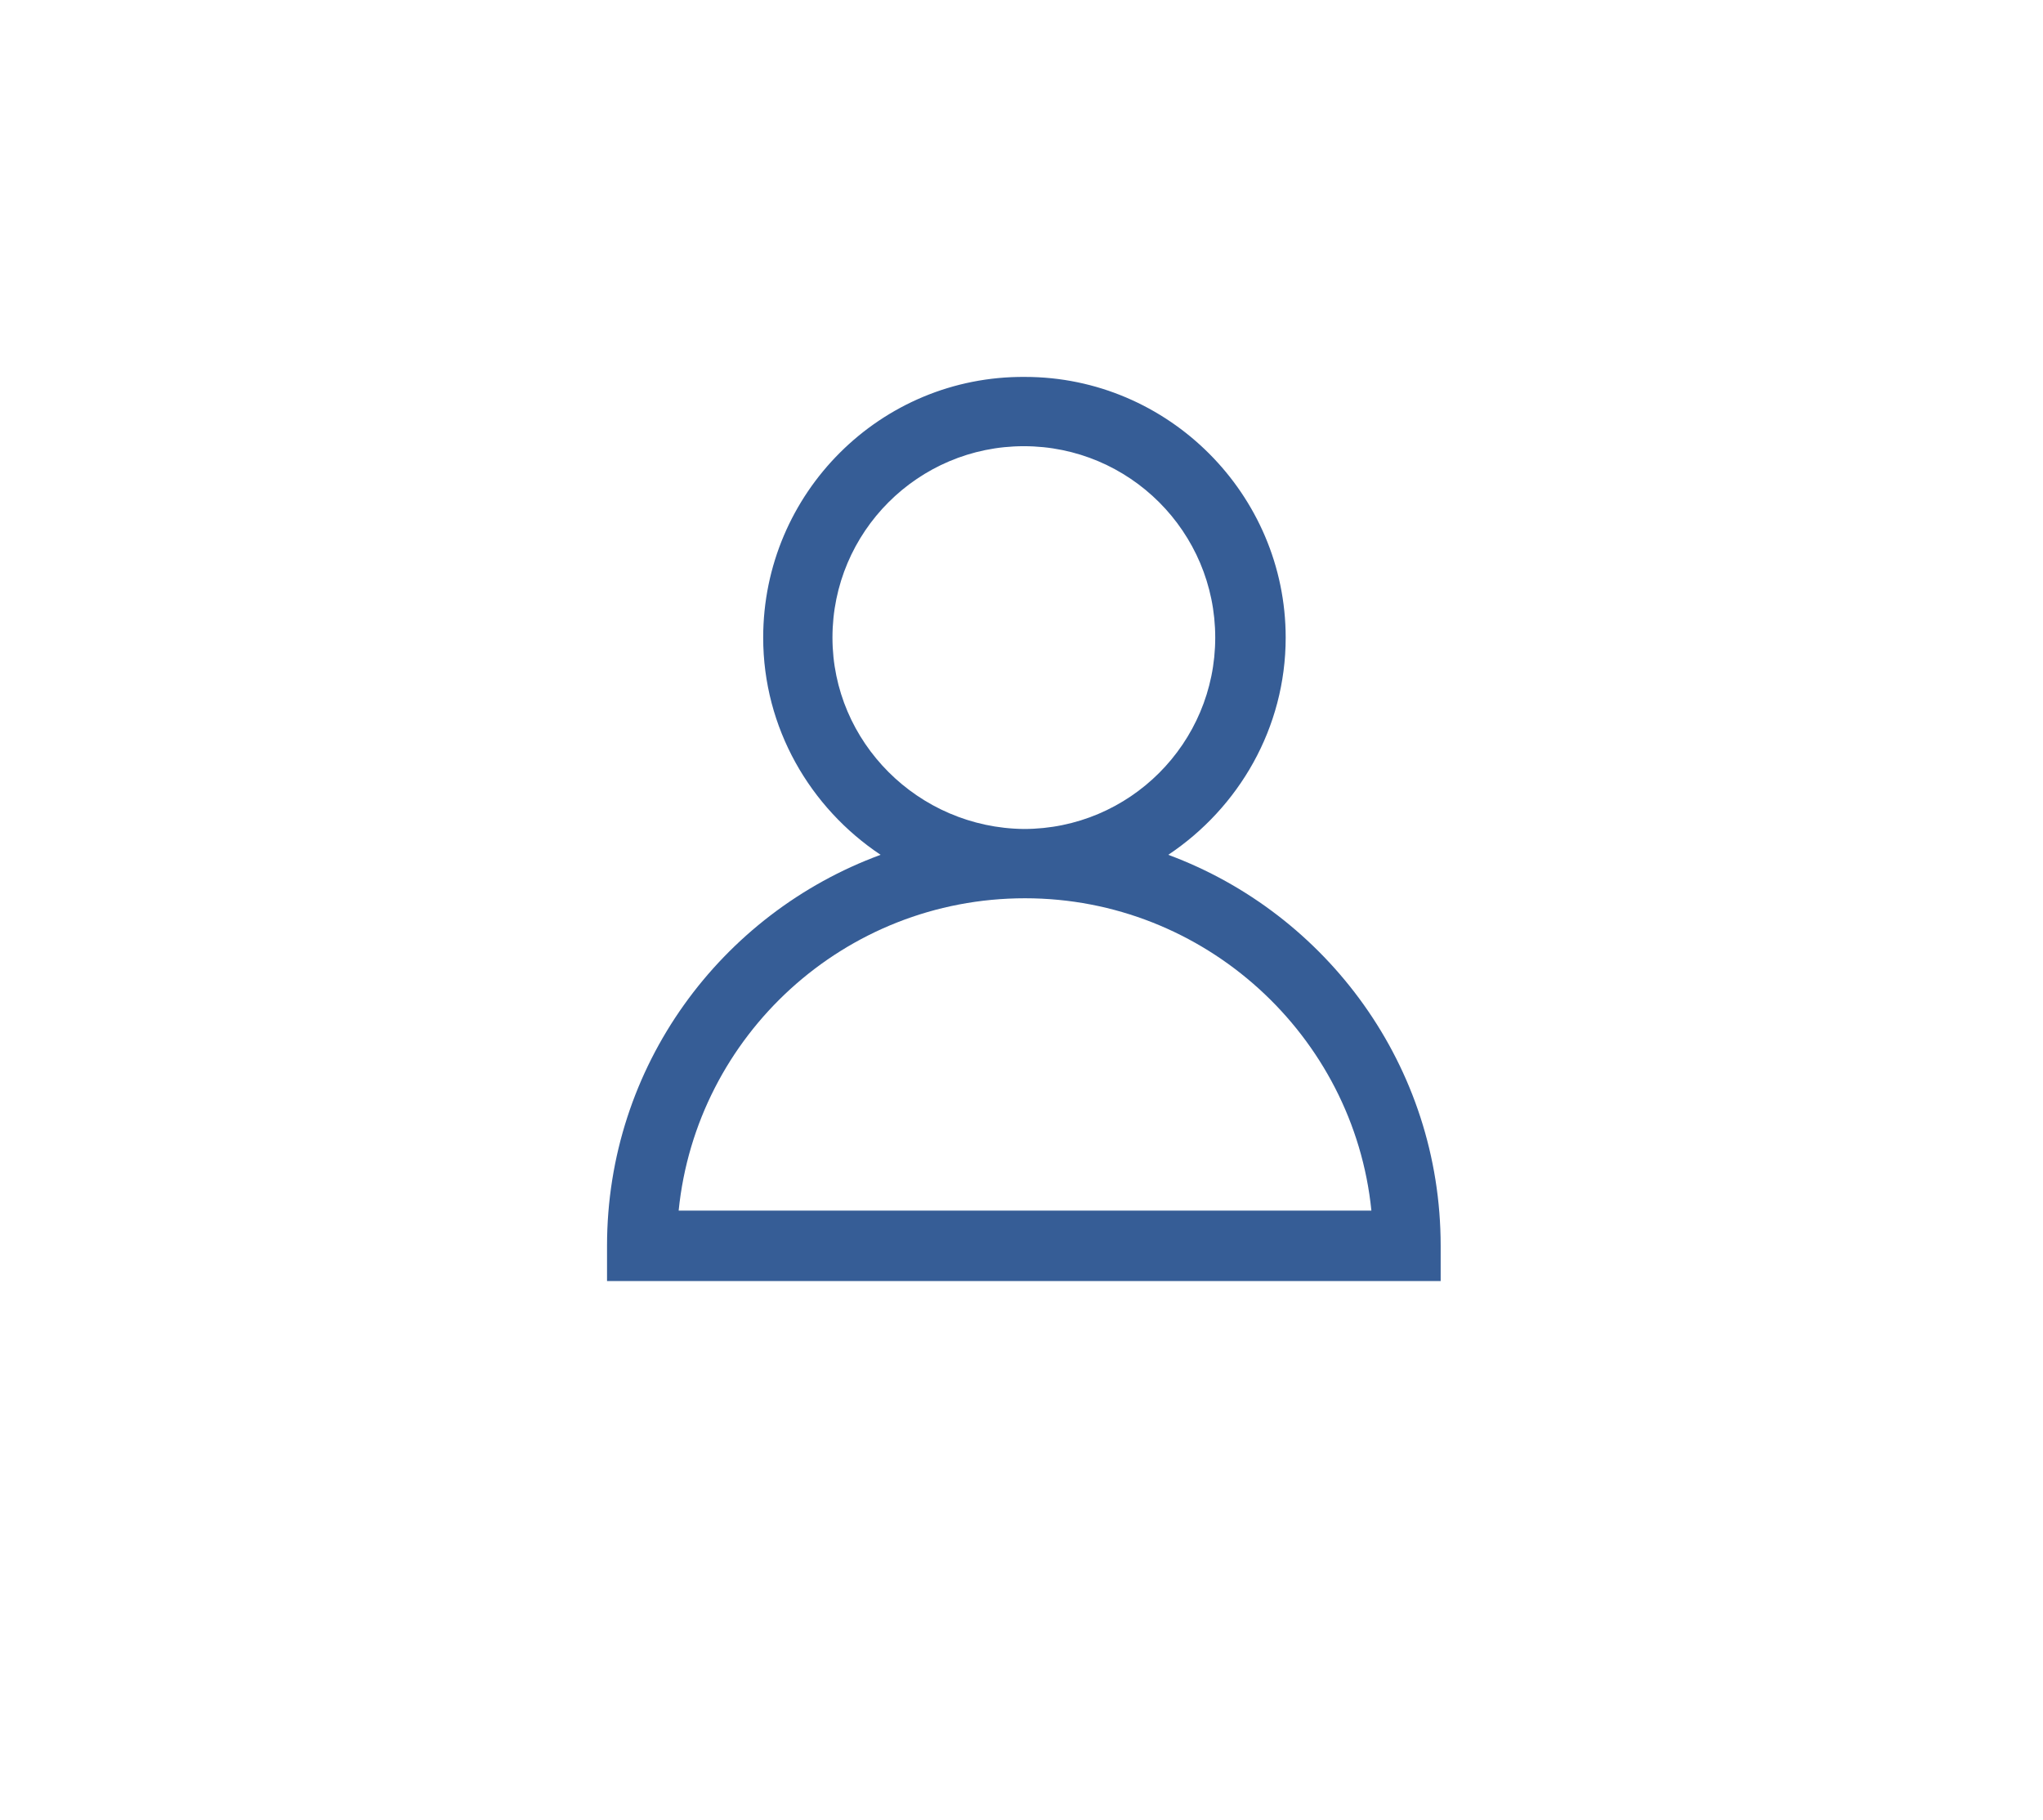 <?xml version="1.0" encoding="utf-8"?>
<!-- Generator: Adobe Illustrator 22.1.0, SVG Export Plug-In . SVG Version: 6.00 Build 0)  -->
<svg version="1.1" id="Layer_1" xmlns="http://www.w3.org/2000/svg" xmlns:xlink="http://www.w3.org/1999/xlink" x="0px" y="0px"
	 viewBox="0 0 174 155" style="enable-background:new 0 0 174 155;" xml:space="preserve">
<style type="text/css">
	.st0{fill:#365D96;}
</style>
<g>
	<path class="st0" d="M99.5,72.8c6-4,10-10.8,10-18.5c0-12.2-10-22.2-22.2-22.2C75,32,65,42,65,54.3c0,7.7,4,14.5,10,18.5
		c-13.6,5-23.3,18-23.3,33.3v3h71v-3C122.7,90.8,113,77.8,99.5,72.8z M70.9,54.3c0-9,7.3-16.3,16.3-16.3c9,0,16.3,7.3,16.3,16.3
		s-7.3,16.3-16.3,16.3C78.2,70.5,70.9,63.2,70.9,54.3z M57.8,103.1c1.5-14.9,14.1-26.6,29.5-26.6c15.3,0,28,11.7,29.5,26.6H57.8z"/>
</g>
</svg>
